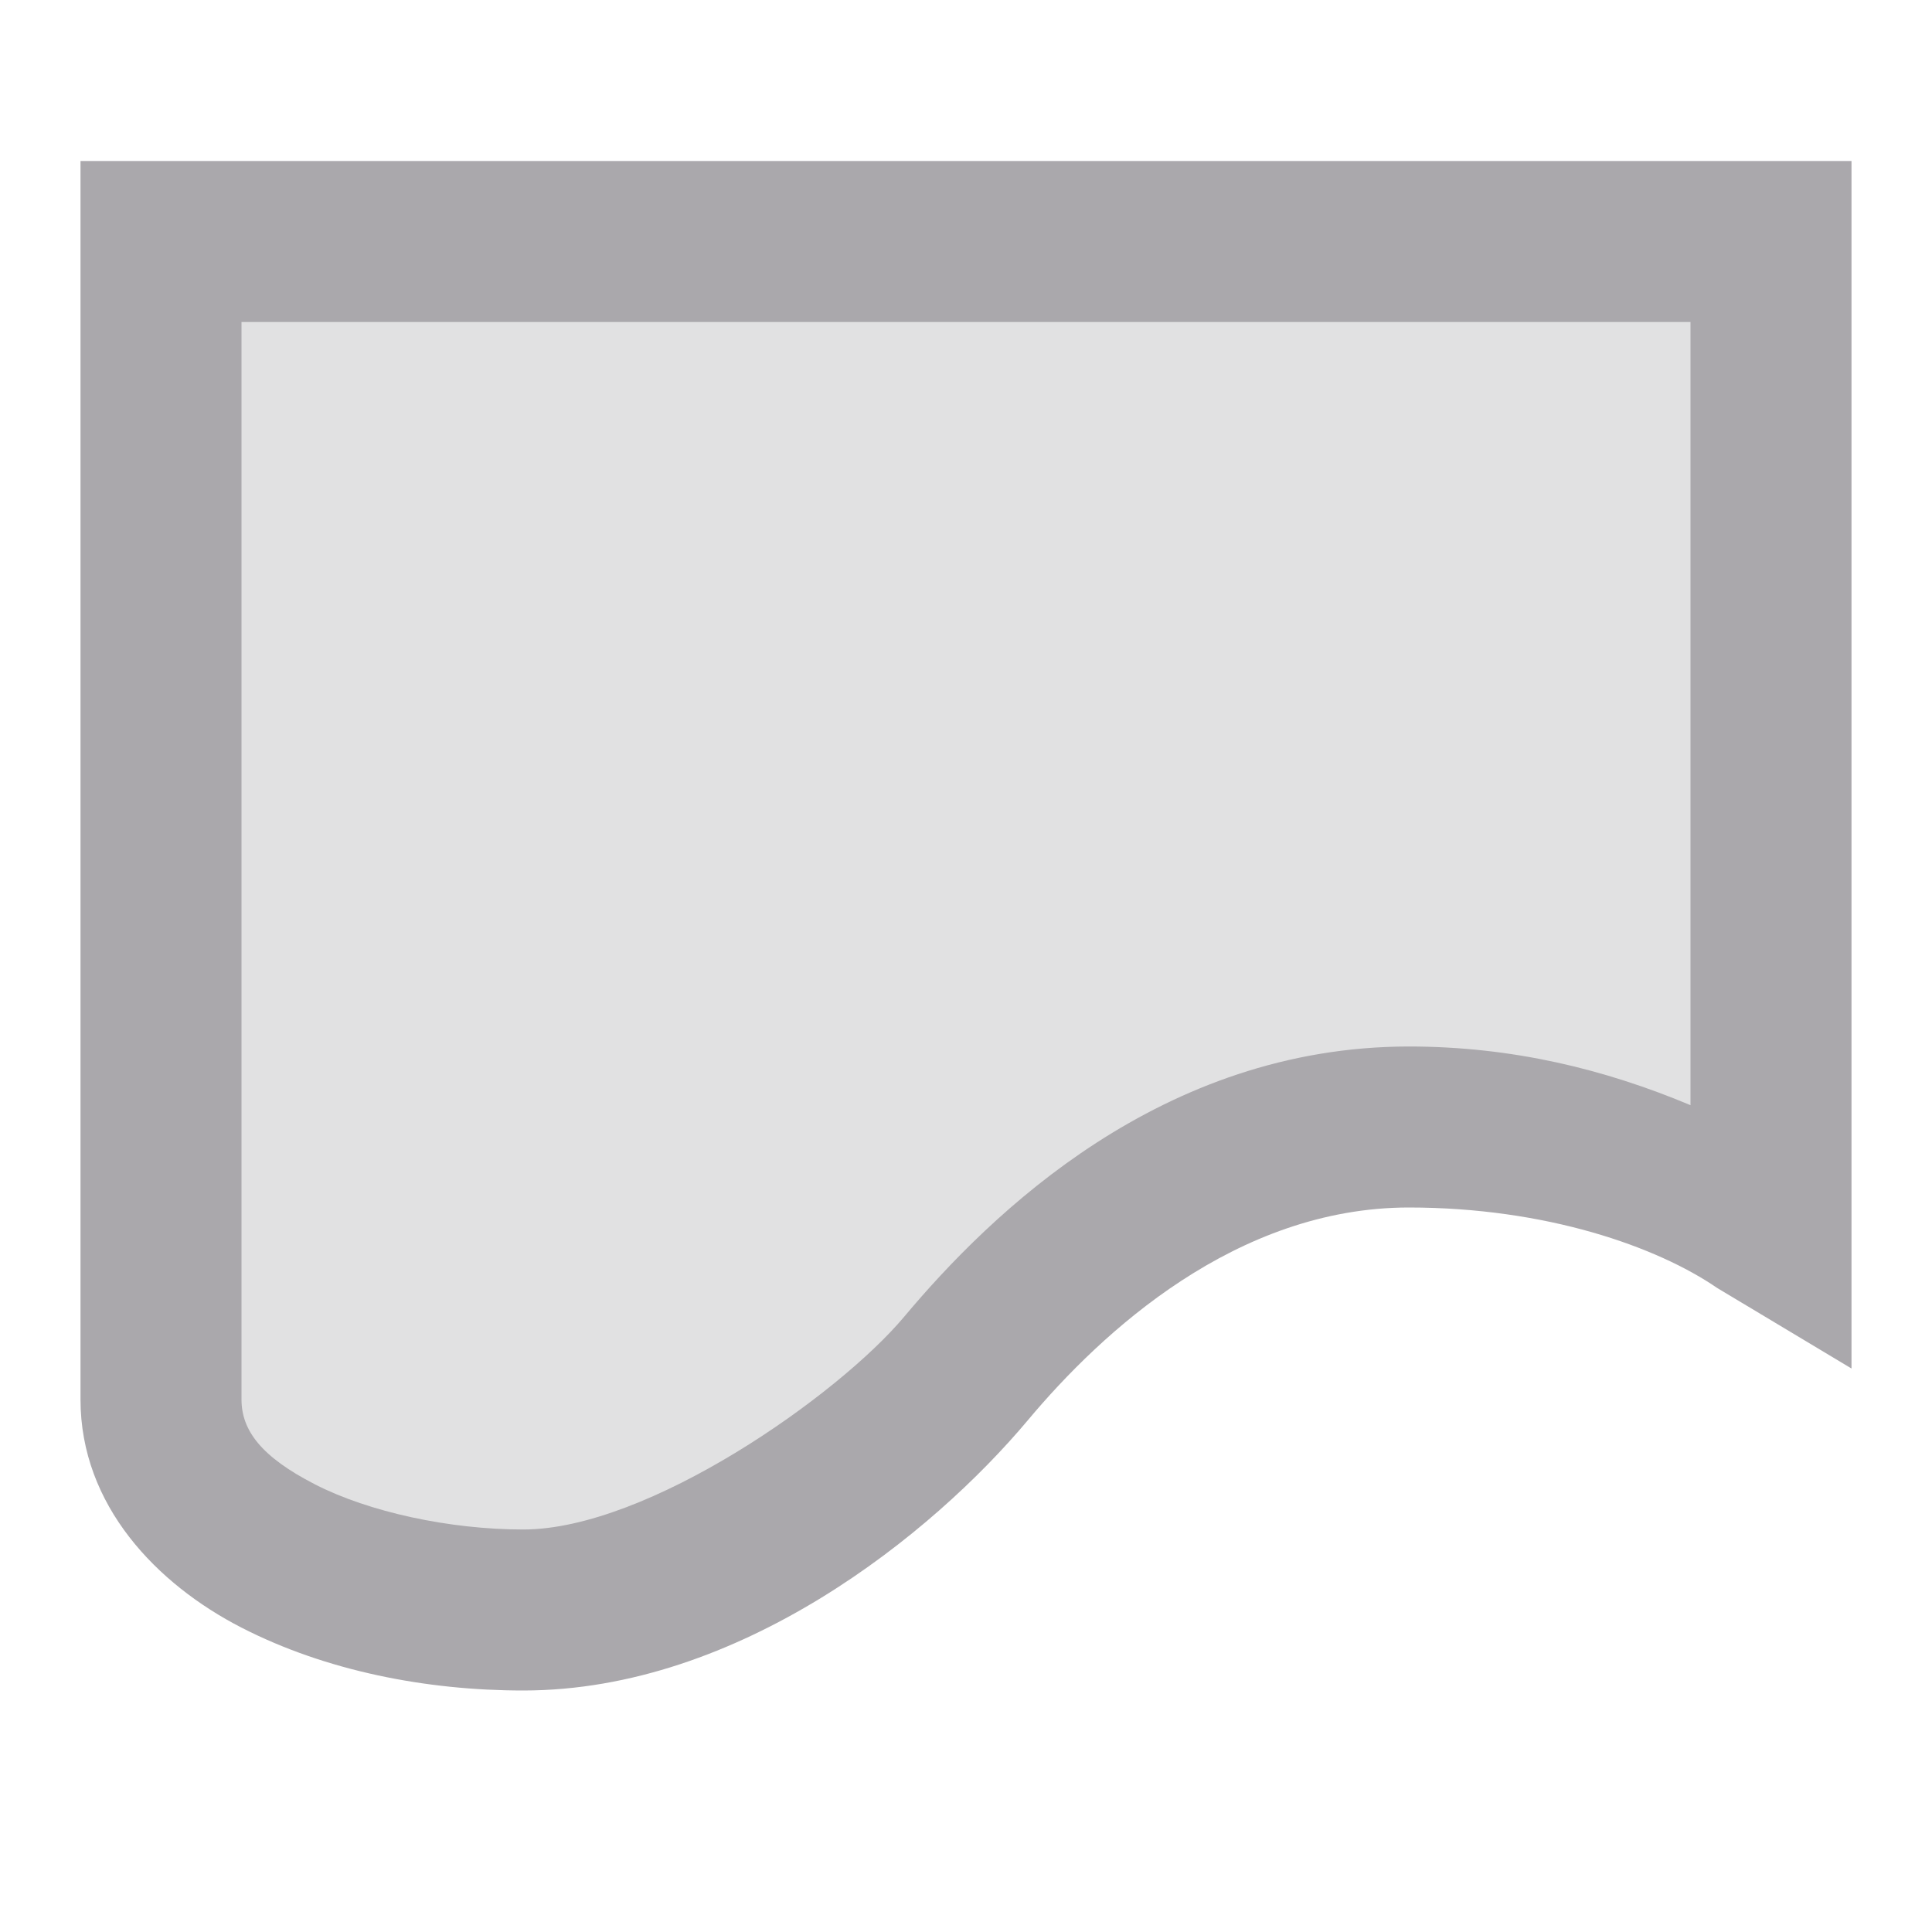 <svg viewBox="0 0 24 24" xmlns="http://www.w3.org/2000/svg"><g fill="#aaa8ac"><path d="m2 3h20v12.362c-1.128-.968-2.651-1.362-4.5-1.362-2.606.002-4.5 1.806-5.5 3s-3.382 3-5.5 3-4.5-.916-4.5-2.615z" opacity=".35"/><path d="m1 2v15.385c0 1.317.95 2.295 2 2.834s2.297.781 3.5.781c2.686 0 5.084-1.945 6.268-3.357.919-1.098 2.588-2.641 4.732-2.643 1.707 0 3.083.486 3.832 1l1.668 1v-15zm2 2h18v9.729c-1.061-.445-2.211-.729-3.5-.729-3.067.002-5.187 2.067-6.268 3.357-.817.975-3.183 2.643-4.732 2.643-.915 0-1.918-.217-2.588-.561s-.912-.672-.912-1.055z"/></g></svg>